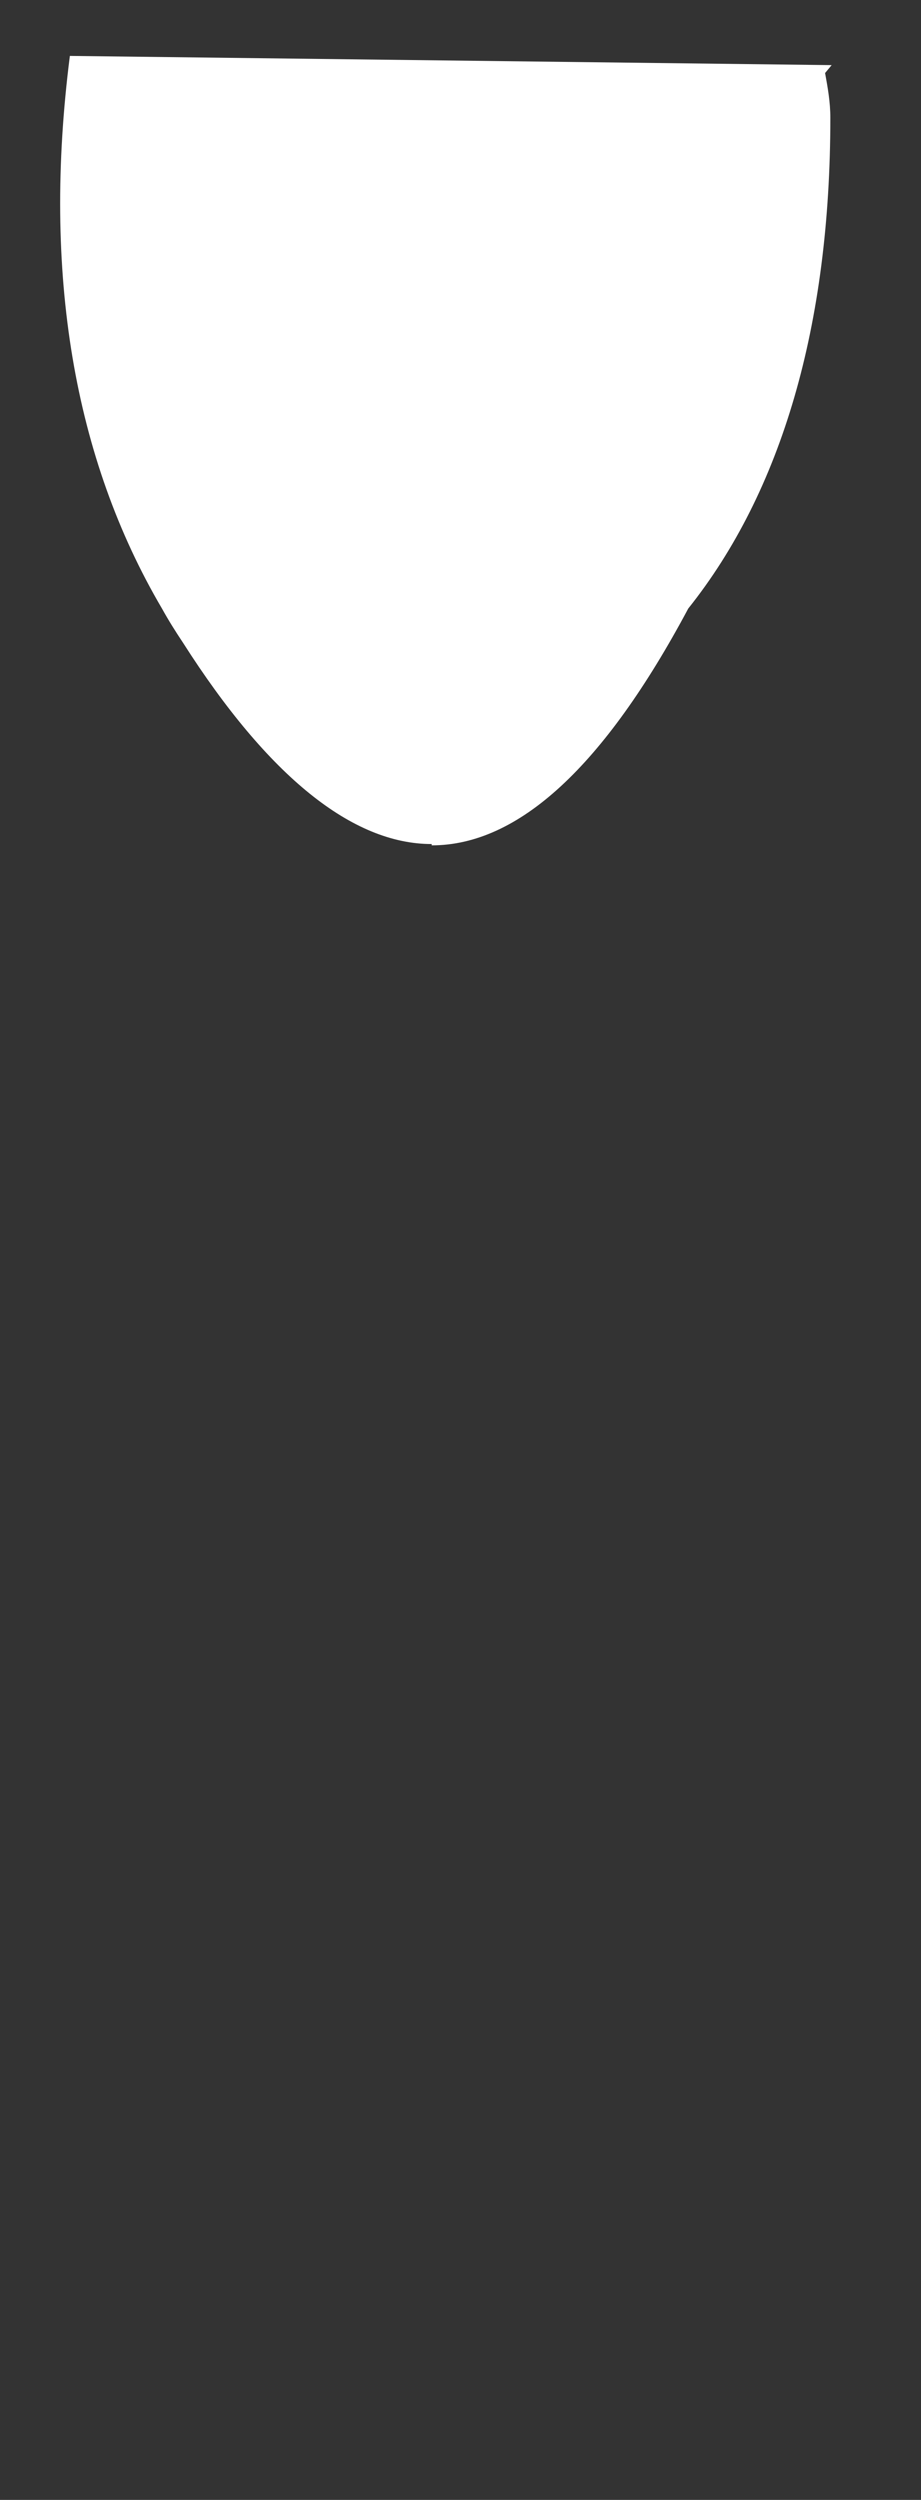 <svg width="7" height="19" viewBox="0 0 7 19" fill="none" xmlns="http://www.w3.org/2000/svg">
<rect x="0" y="0" width="7" height="19" fill="#333333" stroke="none"/>
<path d="M3.281 6.415C2.681 6.415 2.041 5.905 1.391 4.885C1.331 4.795 1.281 4.715 1.231 4.625C0.561 3.485 0.321 2.075 0.531 0.425L6.321 0.495L6.271 0.555C6.291 0.665 6.311 0.775 6.311 0.895C6.311 2.475 5.941 3.735 5.231 4.625C4.591 5.825 3.941 6.425 3.281 6.425V6.415Z" fill="white"/>
</svg>

